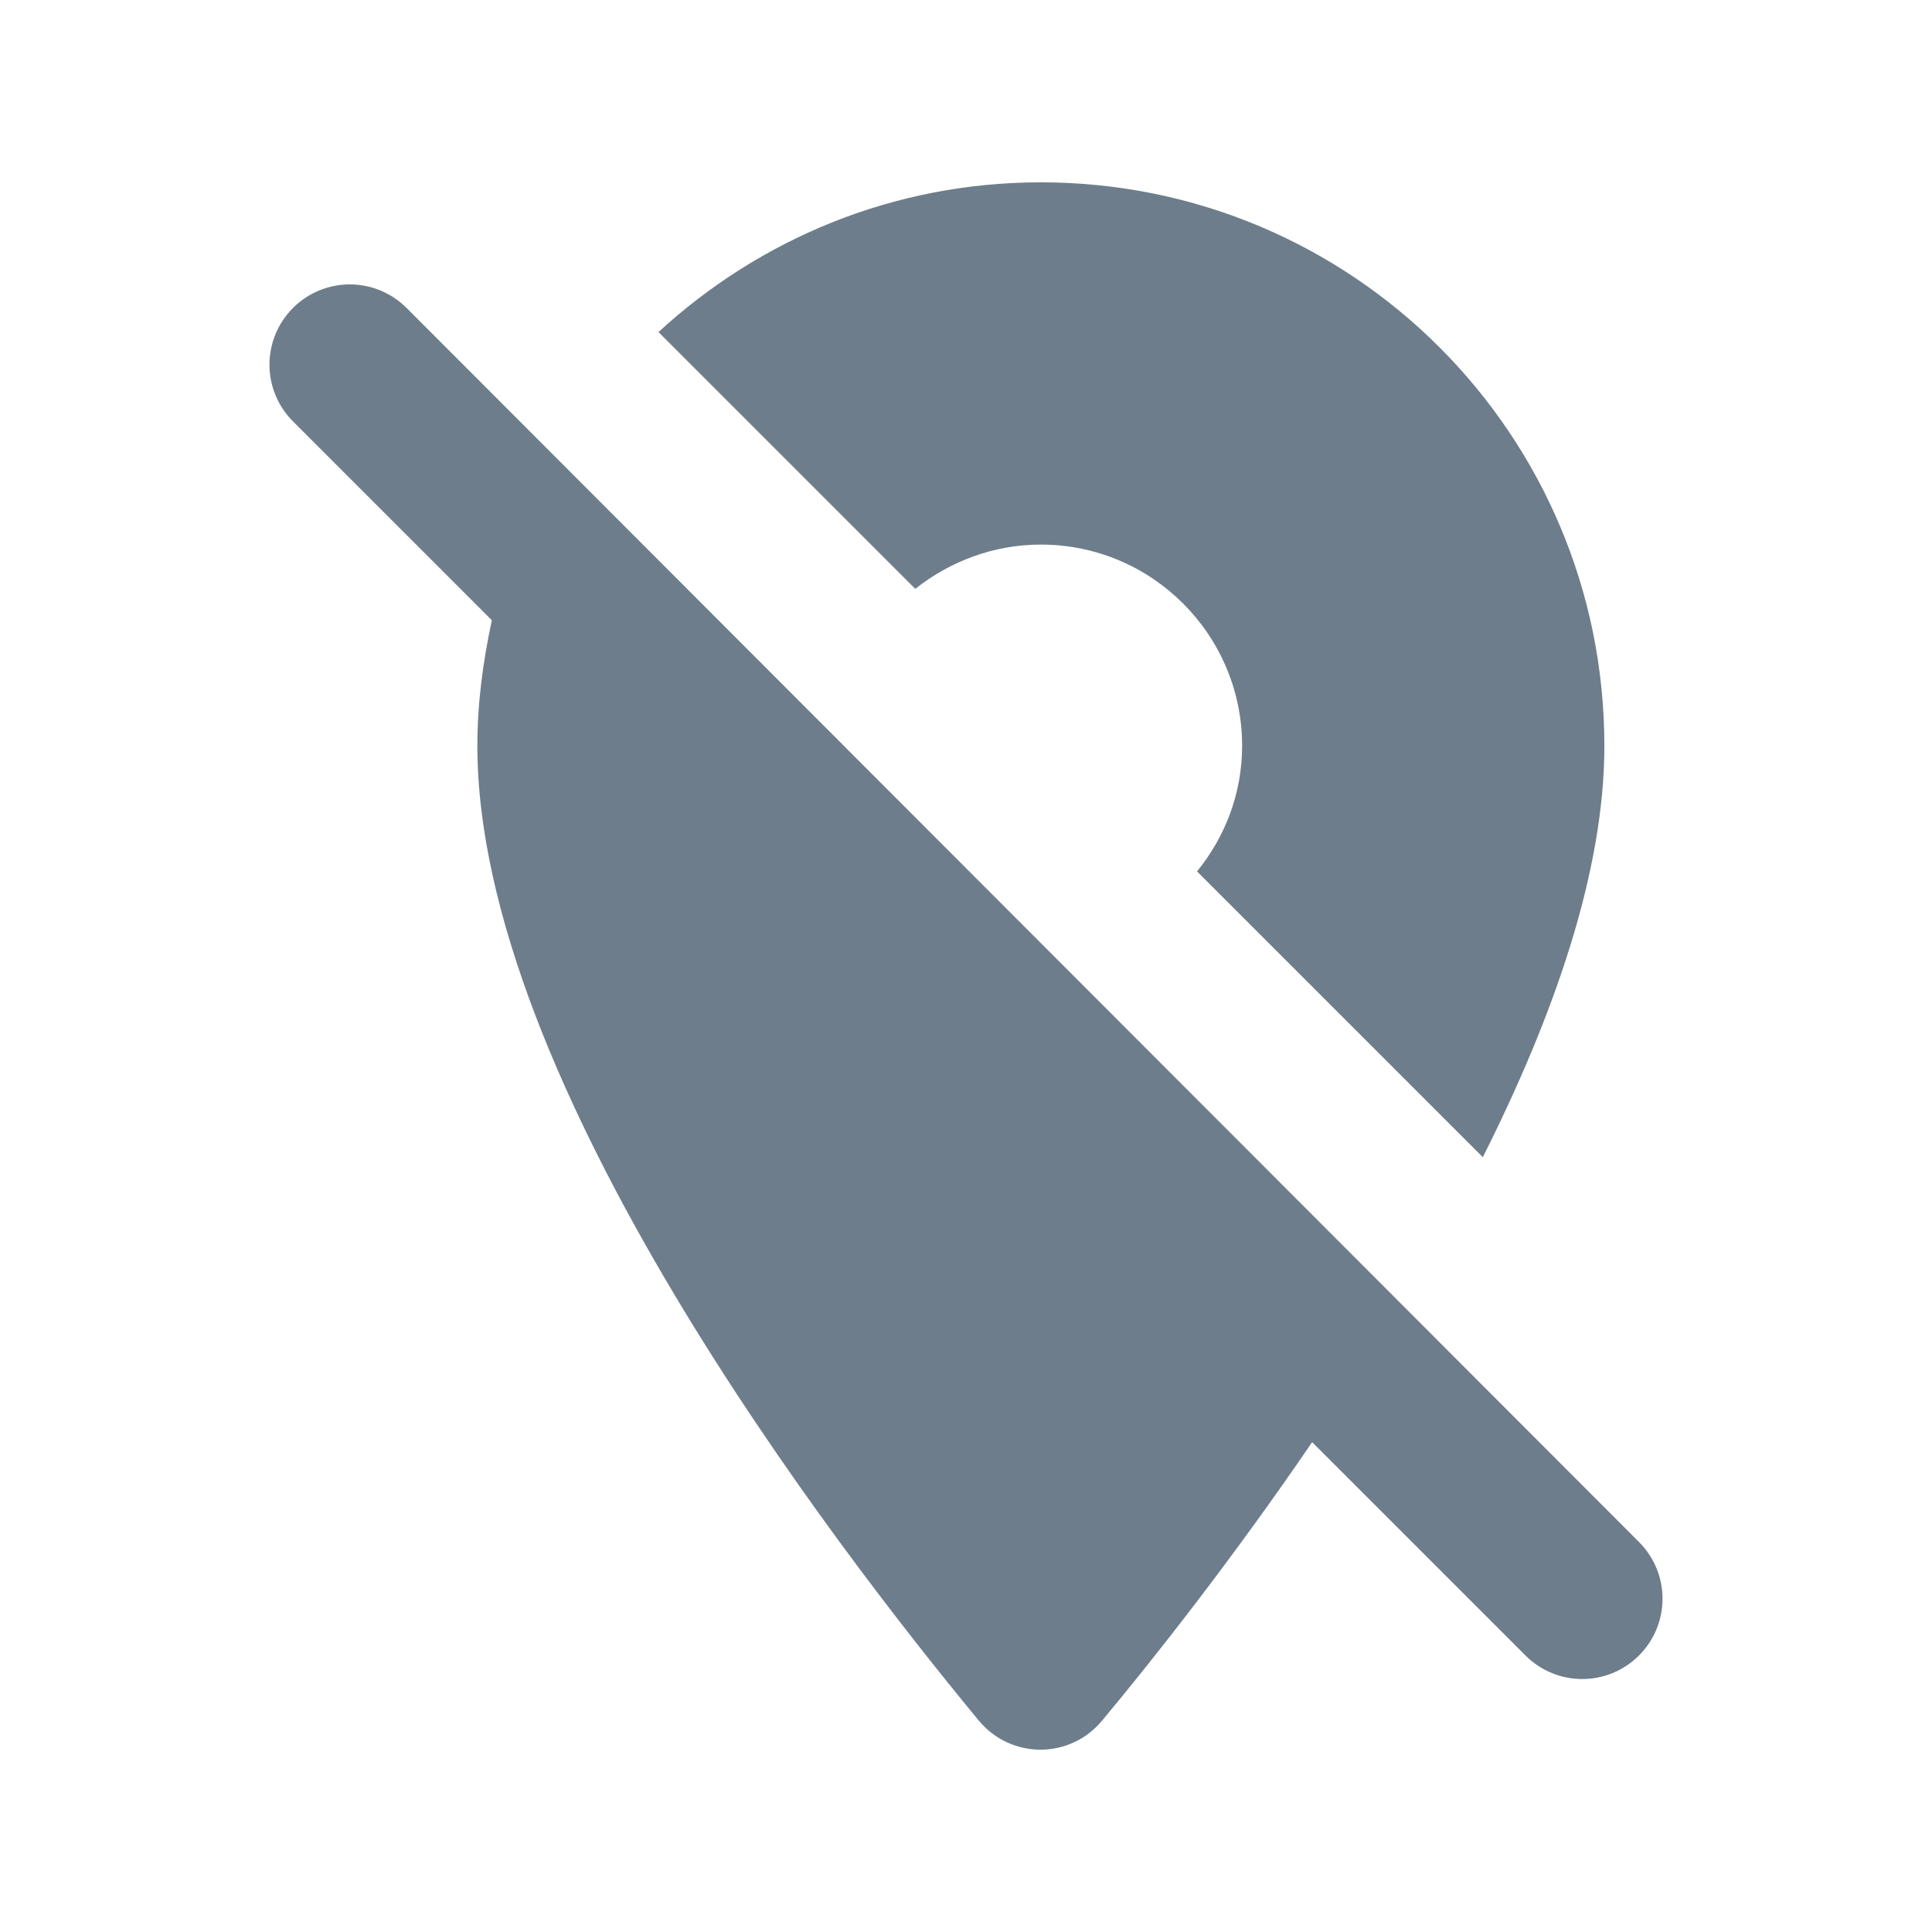 <svg width="24" height="24" viewBox="0 0 24 24" fill="none" xmlns="http://www.w3.org/2000/svg">
<g id="icon/communication/location_off_24px">
<path id="icon/communication/location_off_24px_2" fill-rule="evenodd" clip-rule="evenodd" d="M8.18 4.125C9.43 2.975 11.09 2.265 12.93 2.265C16.8 2.265 19.93 5.395 19.93 9.265C19.93 10.835 19.3 12.625 18.42 14.375L14.87 10.825C15.22 10.395 15.43 9.855 15.43 9.265C15.43 7.885 14.31 6.765 12.93 6.765C12.34 6.765 11.8 6.975 11.37 7.315L8.18 4.125ZM3.64 5.235C3.25 4.845 3.25 4.215 3.64 3.825C3.827 3.638 4.081 3.533 4.345 3.533C4.61 3.533 4.863 3.638 5.05 3.825L20.36 19.155C20.75 19.545 20.75 20.175 20.36 20.565C19.97 20.955 19.34 20.955 18.95 20.565L16.3 17.915C15.31 19.365 14.34 20.595 13.69 21.375C13.29 21.855 12.56 21.855 12.16 21.375C10.35 19.185 5.93 13.435 5.93 9.265C5.93 8.735 6 8.215 6.11 7.705L3.64 5.235Z" fill="#6D7D8B"/>
</g>
</svg>
